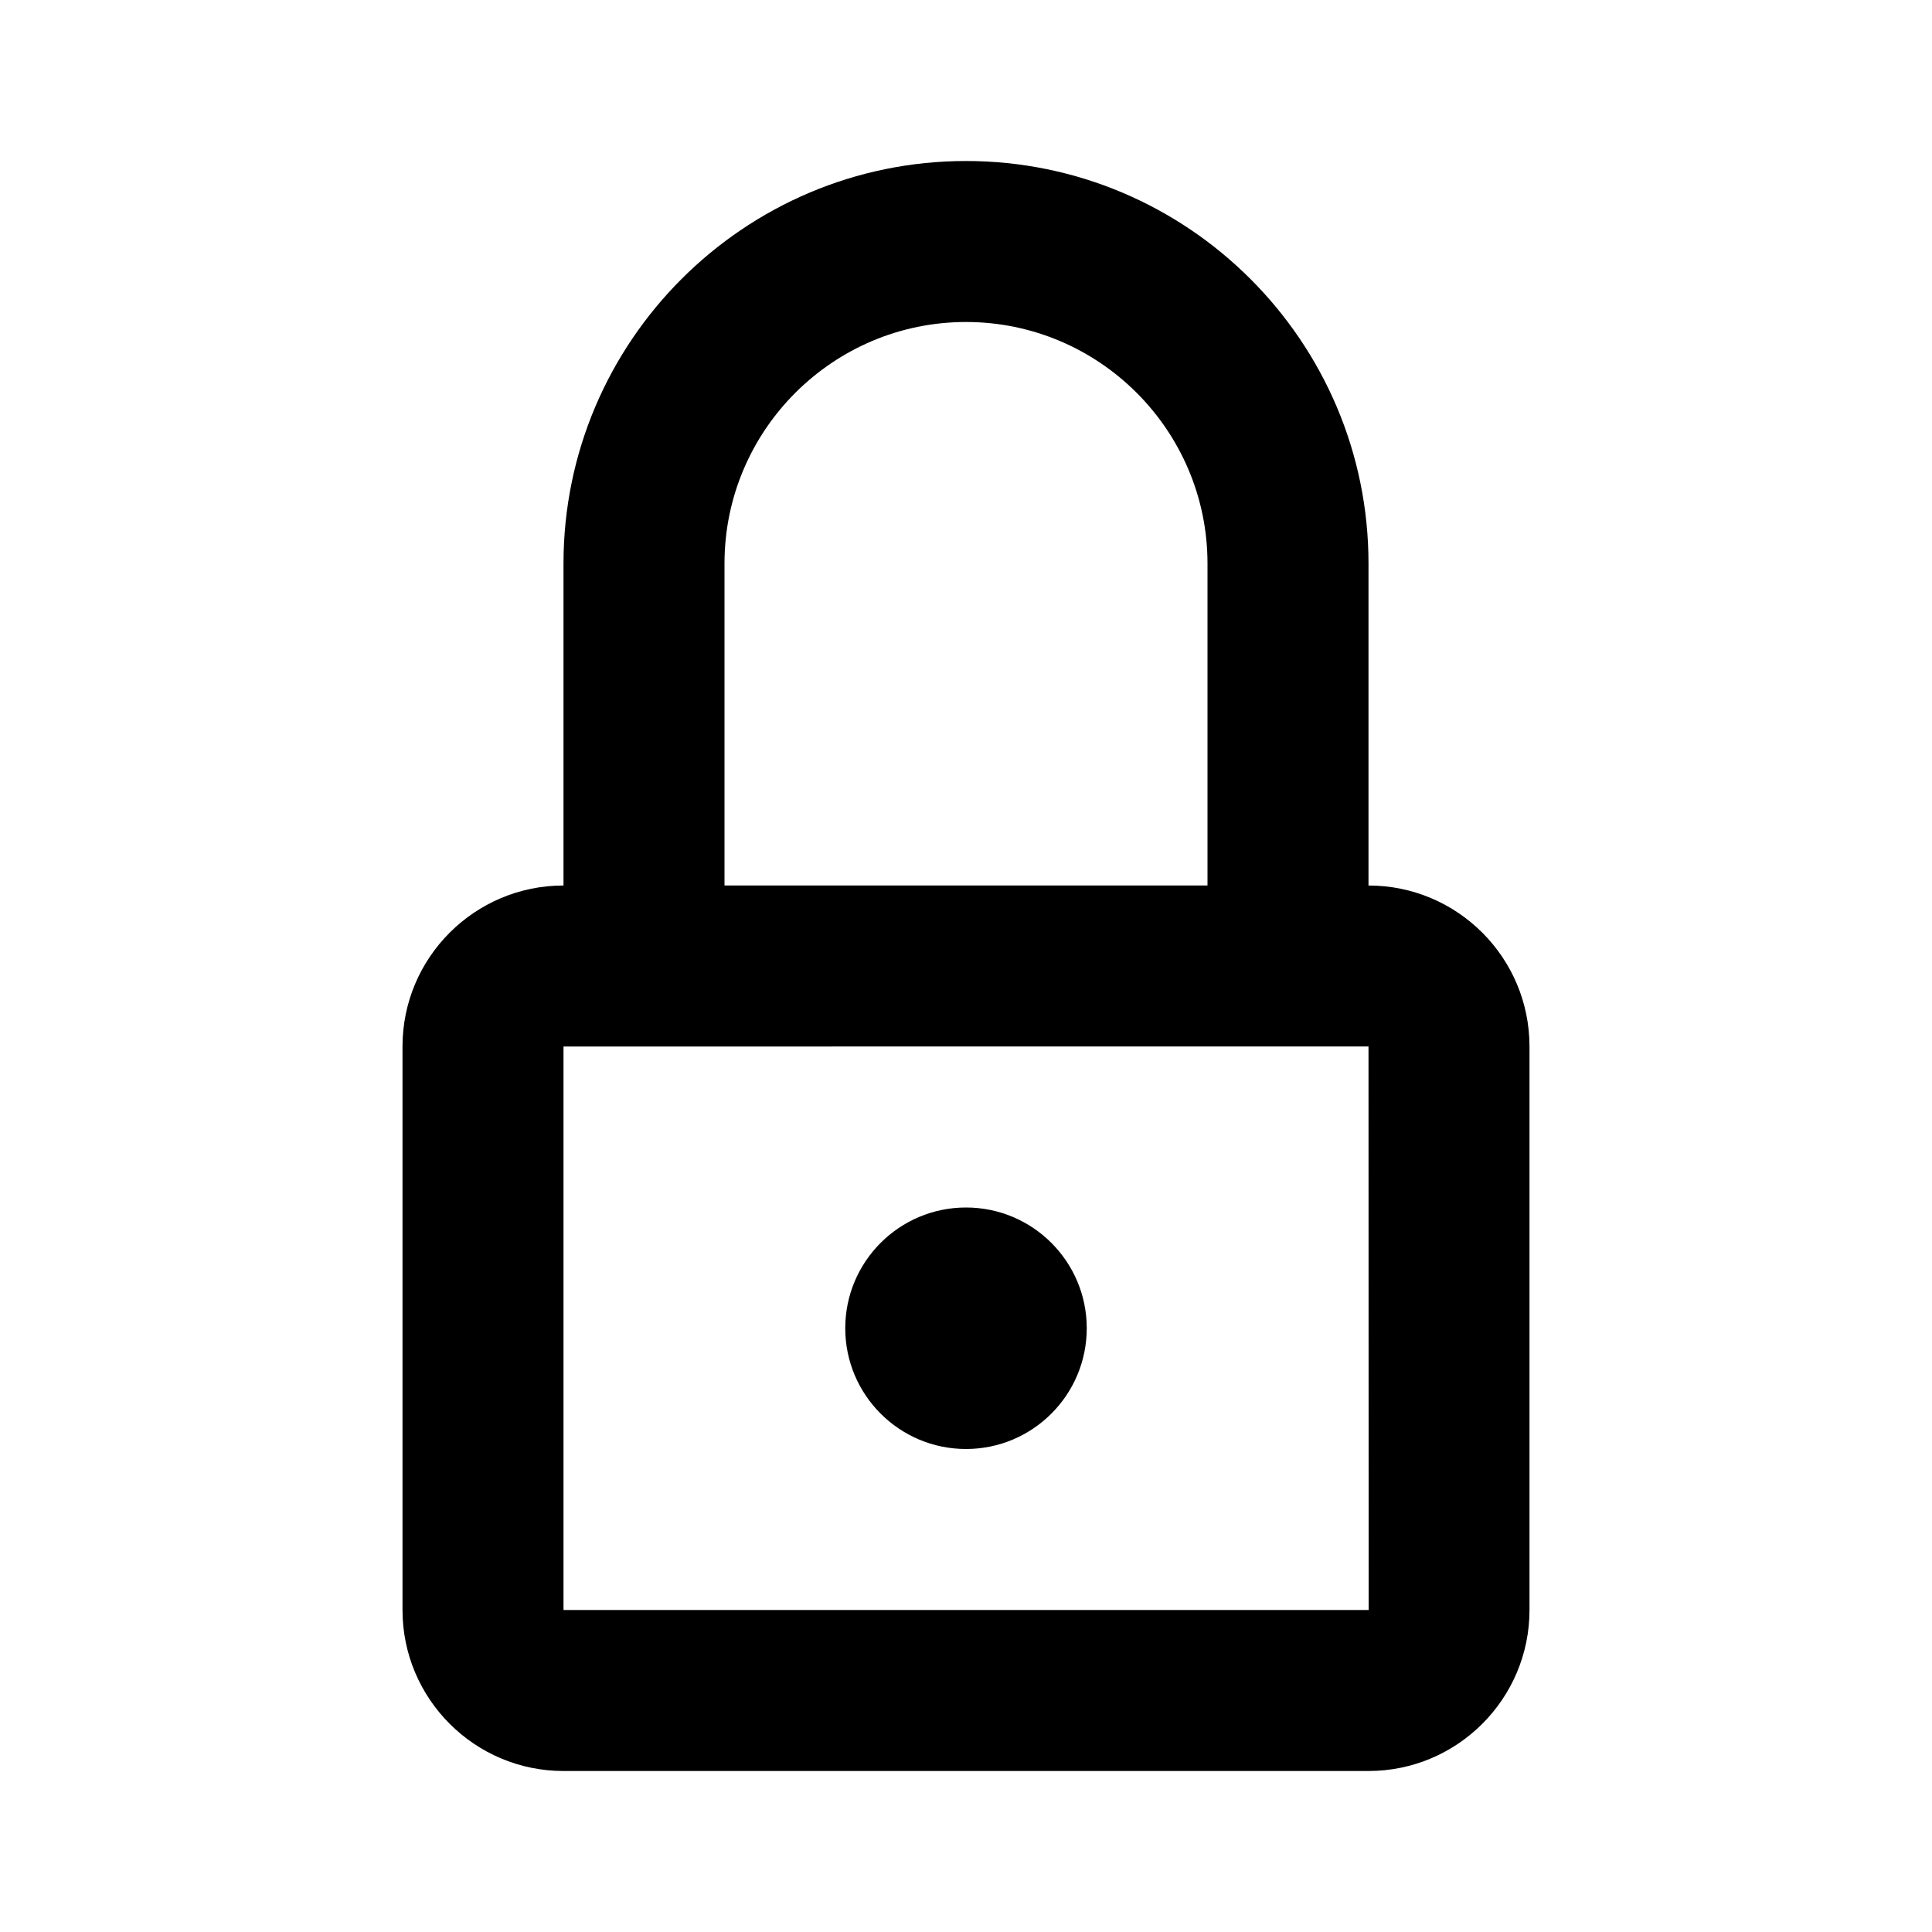 <svg viewBox="0 0 1920 1920" version="1.1" xmlns="http://www.w3.org/2000/svg">
    <path d="M1360.16 1600l-.16-560H560v560h800.16zM720 880h480V560c0-132.32-107.68-240-240-240S720 427.68 720 560v320zm800 160v560c0 88.24-71.68 160-160 160H560c-88.32 0-160-71.76-160-160v-560c0-88.32 71.68-160 160-160V560c0-220.56 179.44-400 400-400s400 179.44 400 400v320c88.32 0 160 71.68 160 160zm-440 280c0 66.24-53.76 120-120 120-66.24 0-120-53.76-120-120 0-66.24 53.76-120 120-120 66.24 0 120 53.76 120 120z" stroke="none" stroke-width="1" fill-rule="evenodd"/>
</svg>
